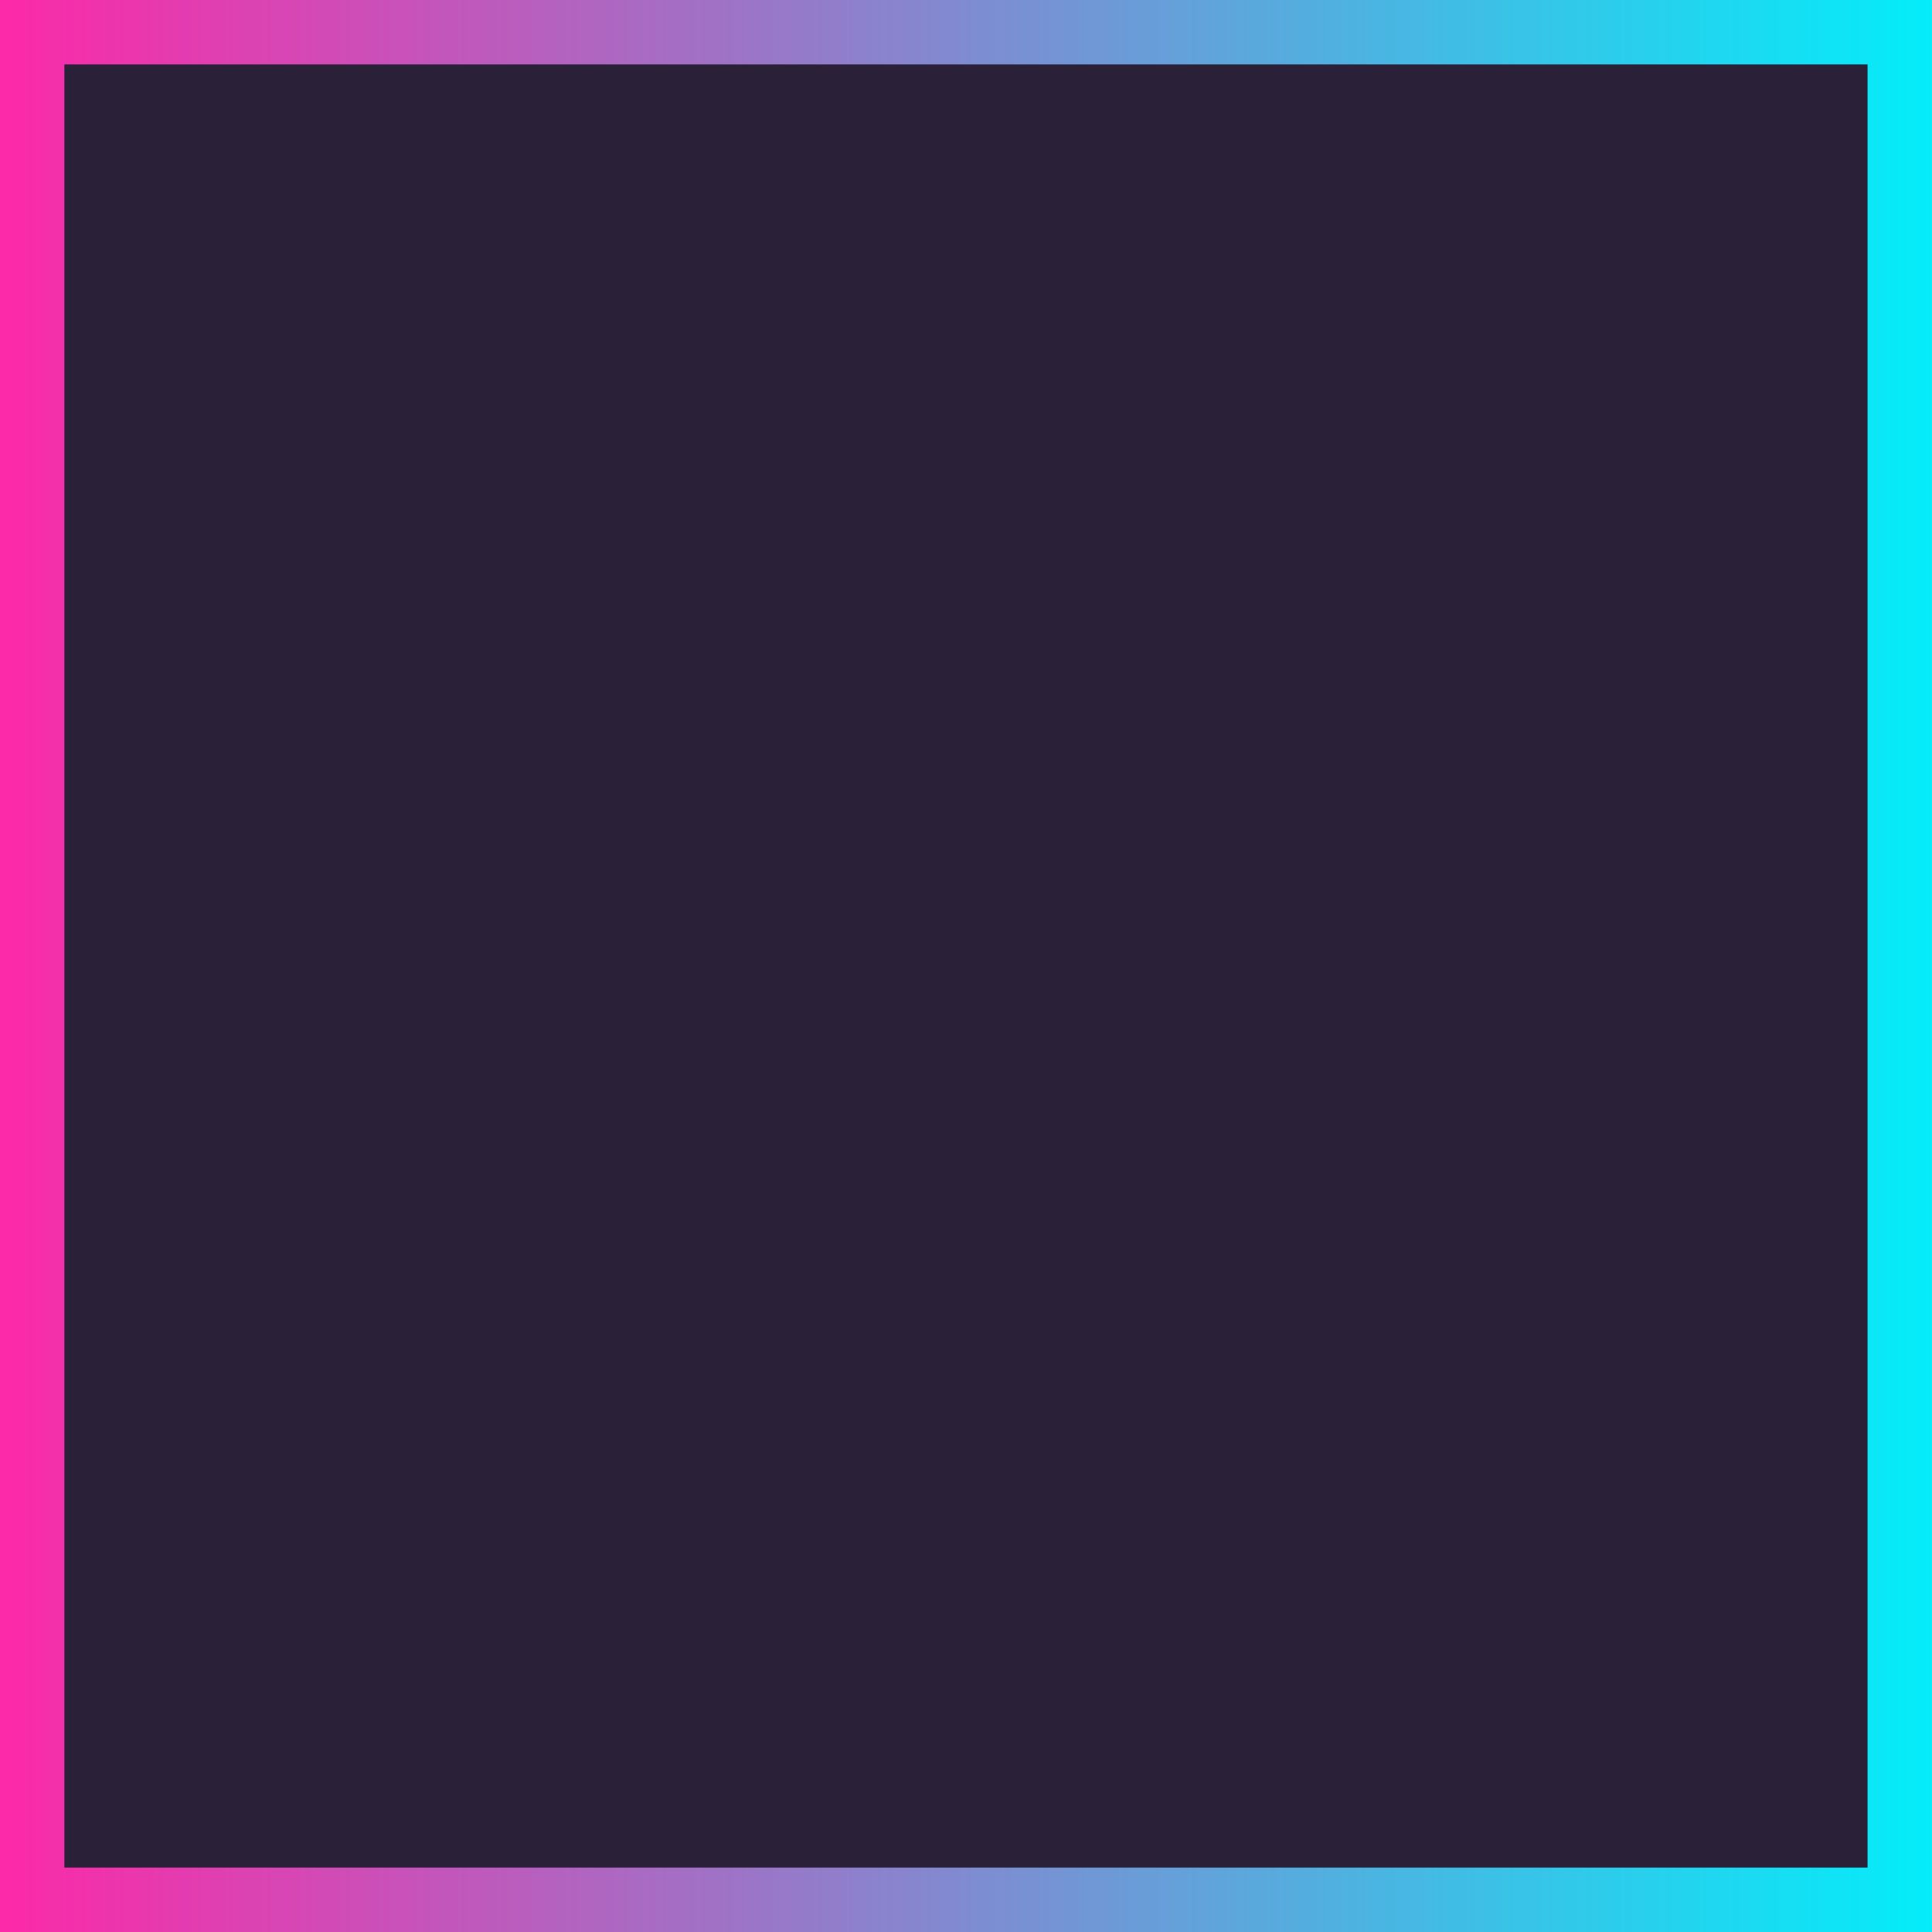 <svg xmlns="http://www.w3.org/2000/svg" xmlns:svg="http://www.w3.org/2000/svg" xmlns:xlink="http://www.w3.org/1999/xlink" id="svg4609" width="60" height="60" version="1.1" viewBox="0 0 60 60"><defs id="defs4611"><clipPath id="clipPath3009-8" clipPathUnits="userSpaceOnUse"><rect id="rect3011-0" width="16" height="18" x="-2" y="-1" ry="1.424" style="fill:#2bff02;fill-opacity:.54;stroke:#000;stroke-width:0;stroke-miterlimit:4;stroke-dasharray:none;stroke-opacity:1"/></clipPath><linearGradient id="linearGradient4559"><stop id="stop4561" offset="0" style="stop-color:#000;stop-opacity:.8"/><stop id="stop4563" offset="1" style="stop-color:#000;stop-opacity:.9"/></linearGradient><linearGradient id="linearGradient3837"><stop id="stop3839" offset="0" style="stop-color:#fff;stop-opacity:1"/><stop style="stop-color:#fff;stop-opacity:0" id="stop3781" offset=".083"/><stop id="stop3783" offset=".909" style="stop-color:#0b0b0b;stop-opacity:0"/><stop id="stop3841" offset="1" style="stop-color:#000;stop-opacity:.027"/></linearGradient><linearGradient id="linearGradient3785-2"><stop id="stop3787-9" offset="0" style="stop-color:#fff;stop-opacity:1"/><stop id="stop3789-2" offset="1" style="stop-color:#fff;stop-opacity:.667"/></linearGradient><clipPath id="clipPath3009-8-9" clipPathUnits="userSpaceOnUse"><rect id="rect3011-0-3" width="16" height="18" x="-2" y="-1" ry="1.424" style="fill:#2bff02;fill-opacity:.54;stroke:#000;stroke-width:0;stroke-miterlimit:4;stroke-dasharray:none;stroke-opacity:1"/></clipPath><linearGradient id="linearGradient4201" x1="12" x2="12" y1="14" y2="1" gradientTransform="translate(2)" gradientUnits="userSpaceOnUse" xlink:href="#linearGradient4559"/><clipPath id="clipPath3009-8-0" clipPathUnits="userSpaceOnUse"><rect style="fill:#2bff02;fill-opacity:.54;stroke:#000;stroke-width:0;stroke-miterlimit:4;stroke-dasharray:none;stroke-opacity:1" id="rect3011-0-2" width="16" height="18" x="-2" y="-1" ry="1.424"/></clipPath><linearGradient id="linearGradient853-9"><stop style="stop-color:#fc29a8;stop-opacity:1" id="stop849" offset="0"/><stop style="stop-color:#03edf9;stop-opacity:1" id="stop851" offset="1"/></linearGradient><linearGradient id="linearGradient889" x1="251.666" x2="311.666" y1="378.118" y2="378.118" gradientUnits="userSpaceOnUse" xlink:href="#linearGradient853-9"/></defs><g id="layer1" transform="translate(-190,-501.362)"><g style="fill:#2a2139;fill-opacity:1;stroke:url(#linearGradient889)" id="layer1-6" transform="matrix(1,0,0,1,-61.667,153.244)"><rect id="rect881" width="58" height="58" x="252.666" y="349.118" style="fill:#2a2139;fill-opacity:1;stroke:url(#linearGradient889);stroke-width:2;stroke-miterlimit:4;stroke-dasharray:none;stroke-opacity:1"/></g></g></svg>